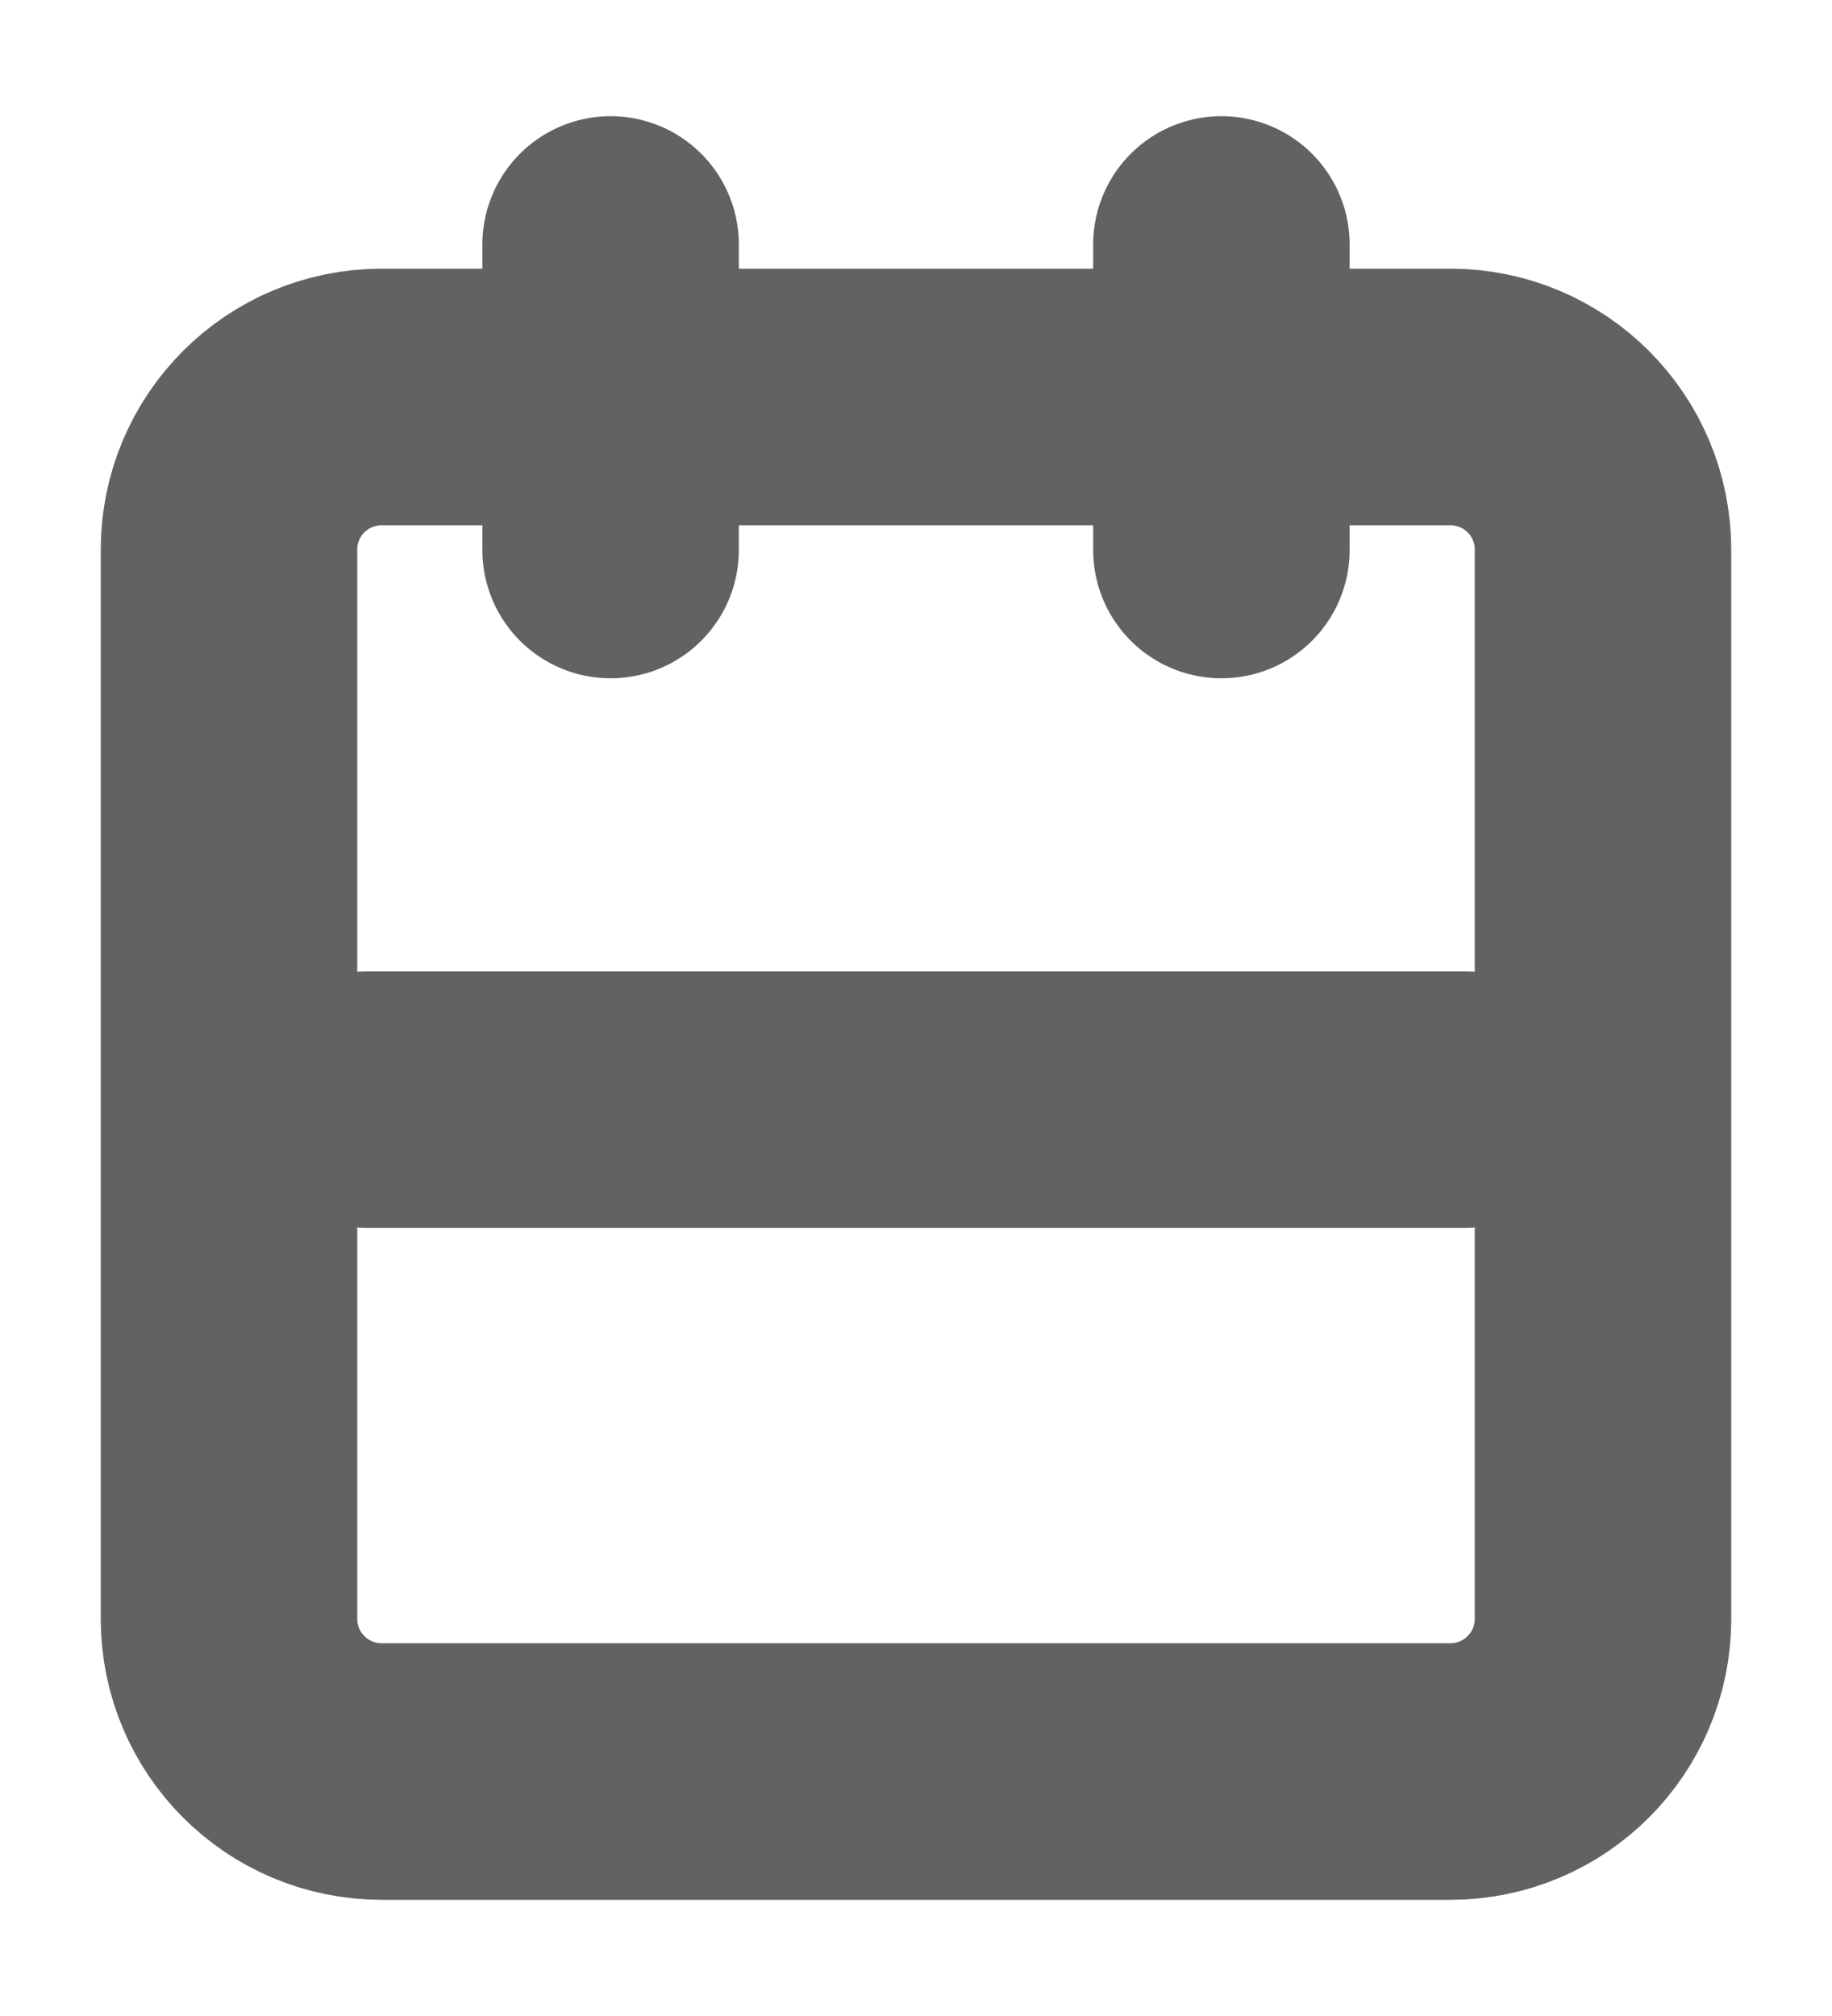 <svg width="10" height="11" viewBox="0 0 10 11" fill="none" xmlns="http://www.w3.org/2000/svg">
<path d="M7.917 2.166H2.083C1.623 2.166 1.25 2.539 1.25 2.999V8.833C1.25 9.293 1.623 9.666 2.083 9.666H7.917C8.377 9.666 8.75 9.293 8.75 8.833V2.999C8.75 2.539 8.377 2.166 7.917 2.166Z" stroke="#626262" stroke-width="1.4" stroke-linecap="round" stroke-linejoin="round"/>
<path d="M6.667 1.334V3.001" stroke="#626262" stroke-width="1.4" stroke-linecap="round" stroke-linejoin="round"/>
<path d="M3.333 1.334V3.001" stroke="#626262" stroke-width="1.4" stroke-linecap="round" stroke-linejoin="round"/>
<path d="M2 6L8 6" stroke="#626262" stroke-width="1.4" stroke-linecap="round" stroke-linejoin="round"/>
</svg>
